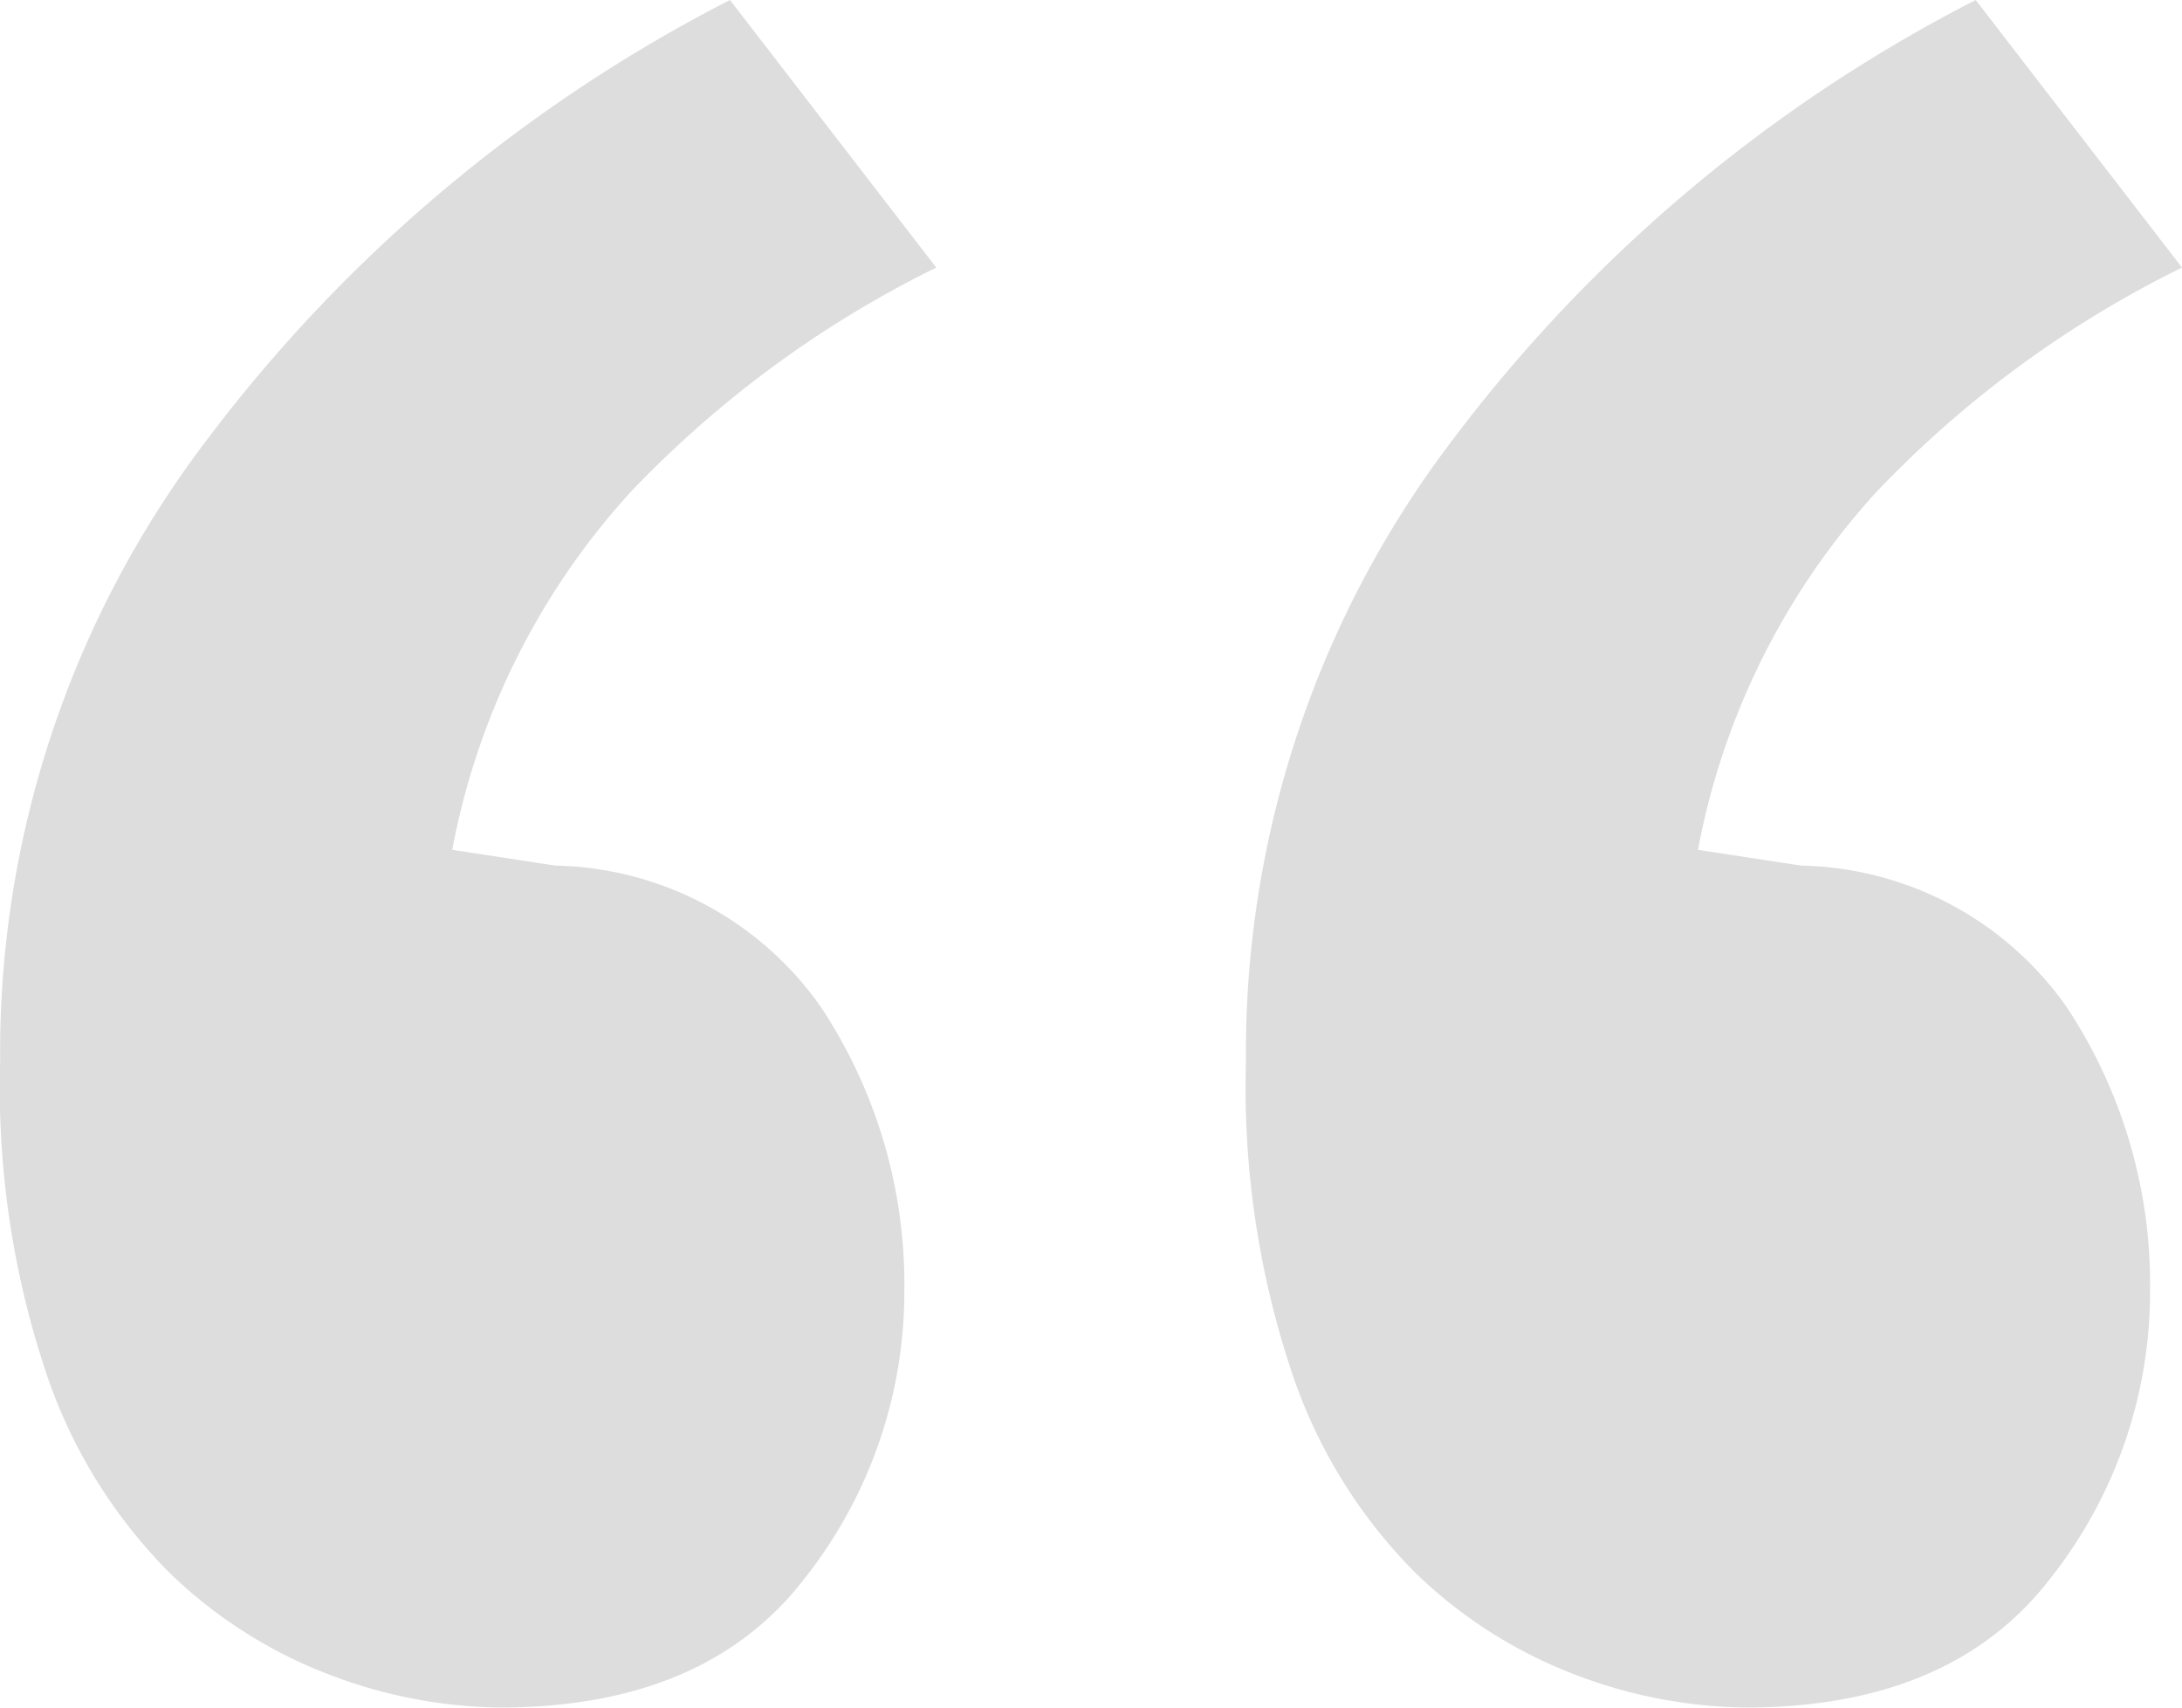 <svg xmlns="http://www.w3.org/2000/svg" width="46" height="36" viewBox="0 0 46 36"><defs><style>.a{fill:#ddd;}</style></defs><path class="a" d="M24.778-102.539a22.751,22.751,0,0,0-6.44,4.728,15.406,15.406,0,0,0-3.764,7.548l2.175.332a7,7,0,0,1,5.6,2.986,10.582,10.582,0,0,1,1.756,5.972,9.744,9.744,0,0,1-2.091,6.055q-2.091,2.737-6.44,2.737a10.351,10.351,0,0,1-3.513-.664A9.914,9.914,0,0,1,8.636-75a10.846,10.846,0,0,1-2.593-4.147,18.922,18.922,0,0,1-1-6.636A21.31,21.31,0,0,1,9.389-98.89a32.1,32.1,0,0,1,11.04-9.29Zm26.262,0a22.751,22.751,0,0,0-6.44,4.728,15.406,15.406,0,0,0-3.764,7.548l2.175.332a7,7,0,0,1,5.6,2.986,10.582,10.582,0,0,1,1.756,5.972,9.744,9.744,0,0,1-2.091,6.055q-2.091,2.737-6.44,2.737a10.351,10.351,0,0,1-3.513-.664A9.914,9.914,0,0,1,34.9-75a10.846,10.846,0,0,1-2.593-4.147,18.922,18.922,0,0,1-1-6.636A21.31,21.31,0,0,1,35.651-98.89a32.1,32.1,0,0,1,11.04-9.29Z" transform="translate(-5.04 108.18)"></path></svg>